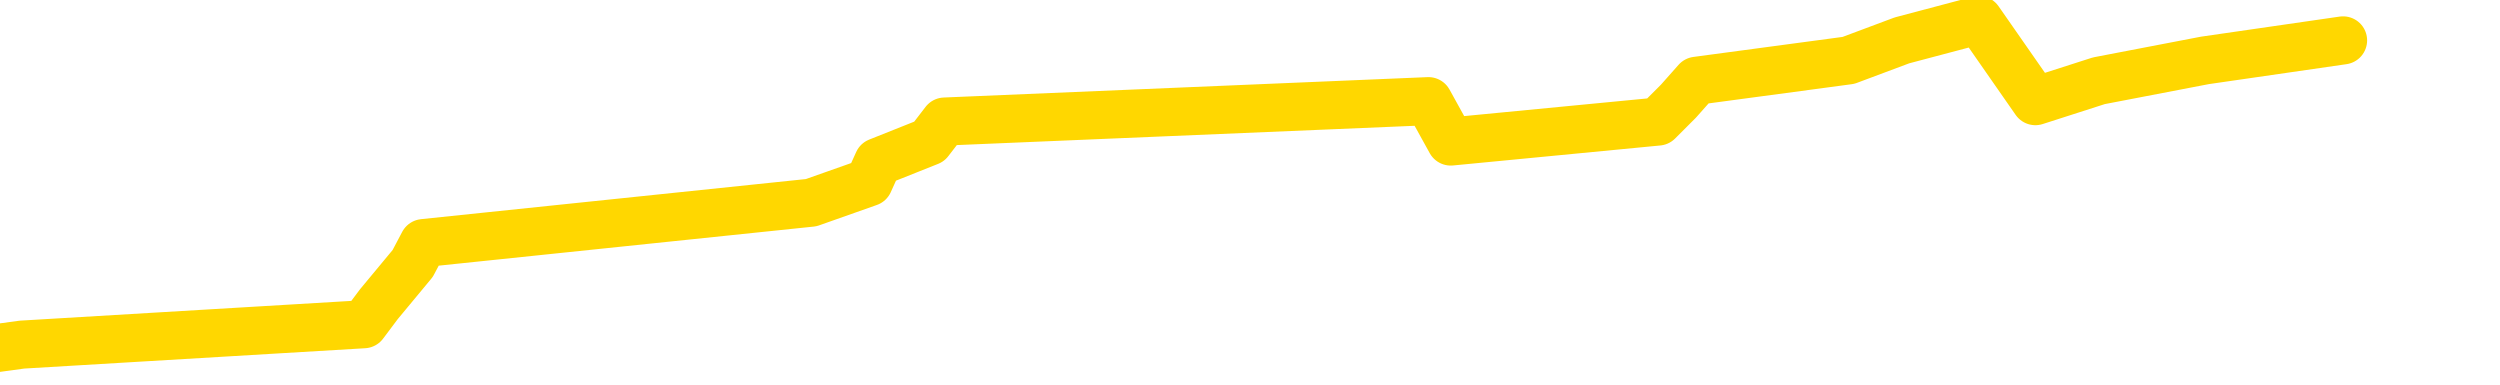<svg xmlns="http://www.w3.org/2000/svg" version="1.1" viewBox="0 0 6500 1000">
	<path fill="none" stroke="gold" stroke-width="125" stroke-linecap="round" stroke-linejoin="round" d="M0 1688  L-32768 1688 L-32356 1582 L-32131 1635 L-32074 1582 L-32036 1477 L-31852 1371 L-31362 1265 L-31068 1213 L-30757 1160 L-30523 1054 L-30469 949 L-30410 843 L-30257 791 L-30216 738 L-30084 685 L-29791 738 L-29251 685 L-28640 579 L-28592 685 L-27952 579 L-27919 632 L-27393 527 L-27261 474 L-26871 263 L-26542 157 L-26425 52 L-26214 157 L-25497 105 L-24927 52 L-24820 0 L-24645 -106 L-24424 -211 L-24023 -264 L-23997 -369 L-23069 -475 L-22981 -581 L-22899 -686 L-22829 -792 L-22532 -844 L-22380 -897 L-20490 -581 L-20389 -739 L-20127 -844 L-19833 -739 L-19691 -844 L-19443 -897 L-19407 -950 L-19249 -1055 L-18785 -1108 L-18532 -1214 L-18320 -1267 L-18069 -1319 L-17720 -1425 L-16792 -1530 L-16699 -1636 L-16288 -1689 L-15117 -1741 L-13928 -1847 L-13836 -1953 L-13808 -2058 L-13542 -2216 L-13243 -2322 L-13115 -2375 L-13077 -2480 L-12262 -2111 L-11878 -2164 L-10818 -2269 L-10757 -2322 L-10492 1951 L-10020 1899 L-9828 1793 L-9564 1740 L-9227 1688 L-9092 1740 L-8636 1582 L-7893 1529 L-7876 1424 L-7710 1371 L-7642 1477 L-7126 1424 L-6097 1318 L-5901 1213 L-5413 1265 L-5051 1213 L-4642 1318 L-4256 1371 L-2553 1318 L-2455 1265 L-2383 1318 L-2322 1265 L-2137 1213 L-1801 1160 L-1160 1054 L-1083 1160 L-1022 1107 L-835 1054 L-756 1002 L-579 949 L-560 1002 L-330 949 L57 896 L946 843 L985 791 L1073 685 L1101 632 L2109 527 L2259 474 L2283 421 L2416 368 L2456 316 L3714 263 L3772 368 L4311 316 L4364 263 L4411 210 L4806 157 L4945 105 L5145 52 L5292 263 L5457 210 L5733 157 L6092 105" />
</svg>
